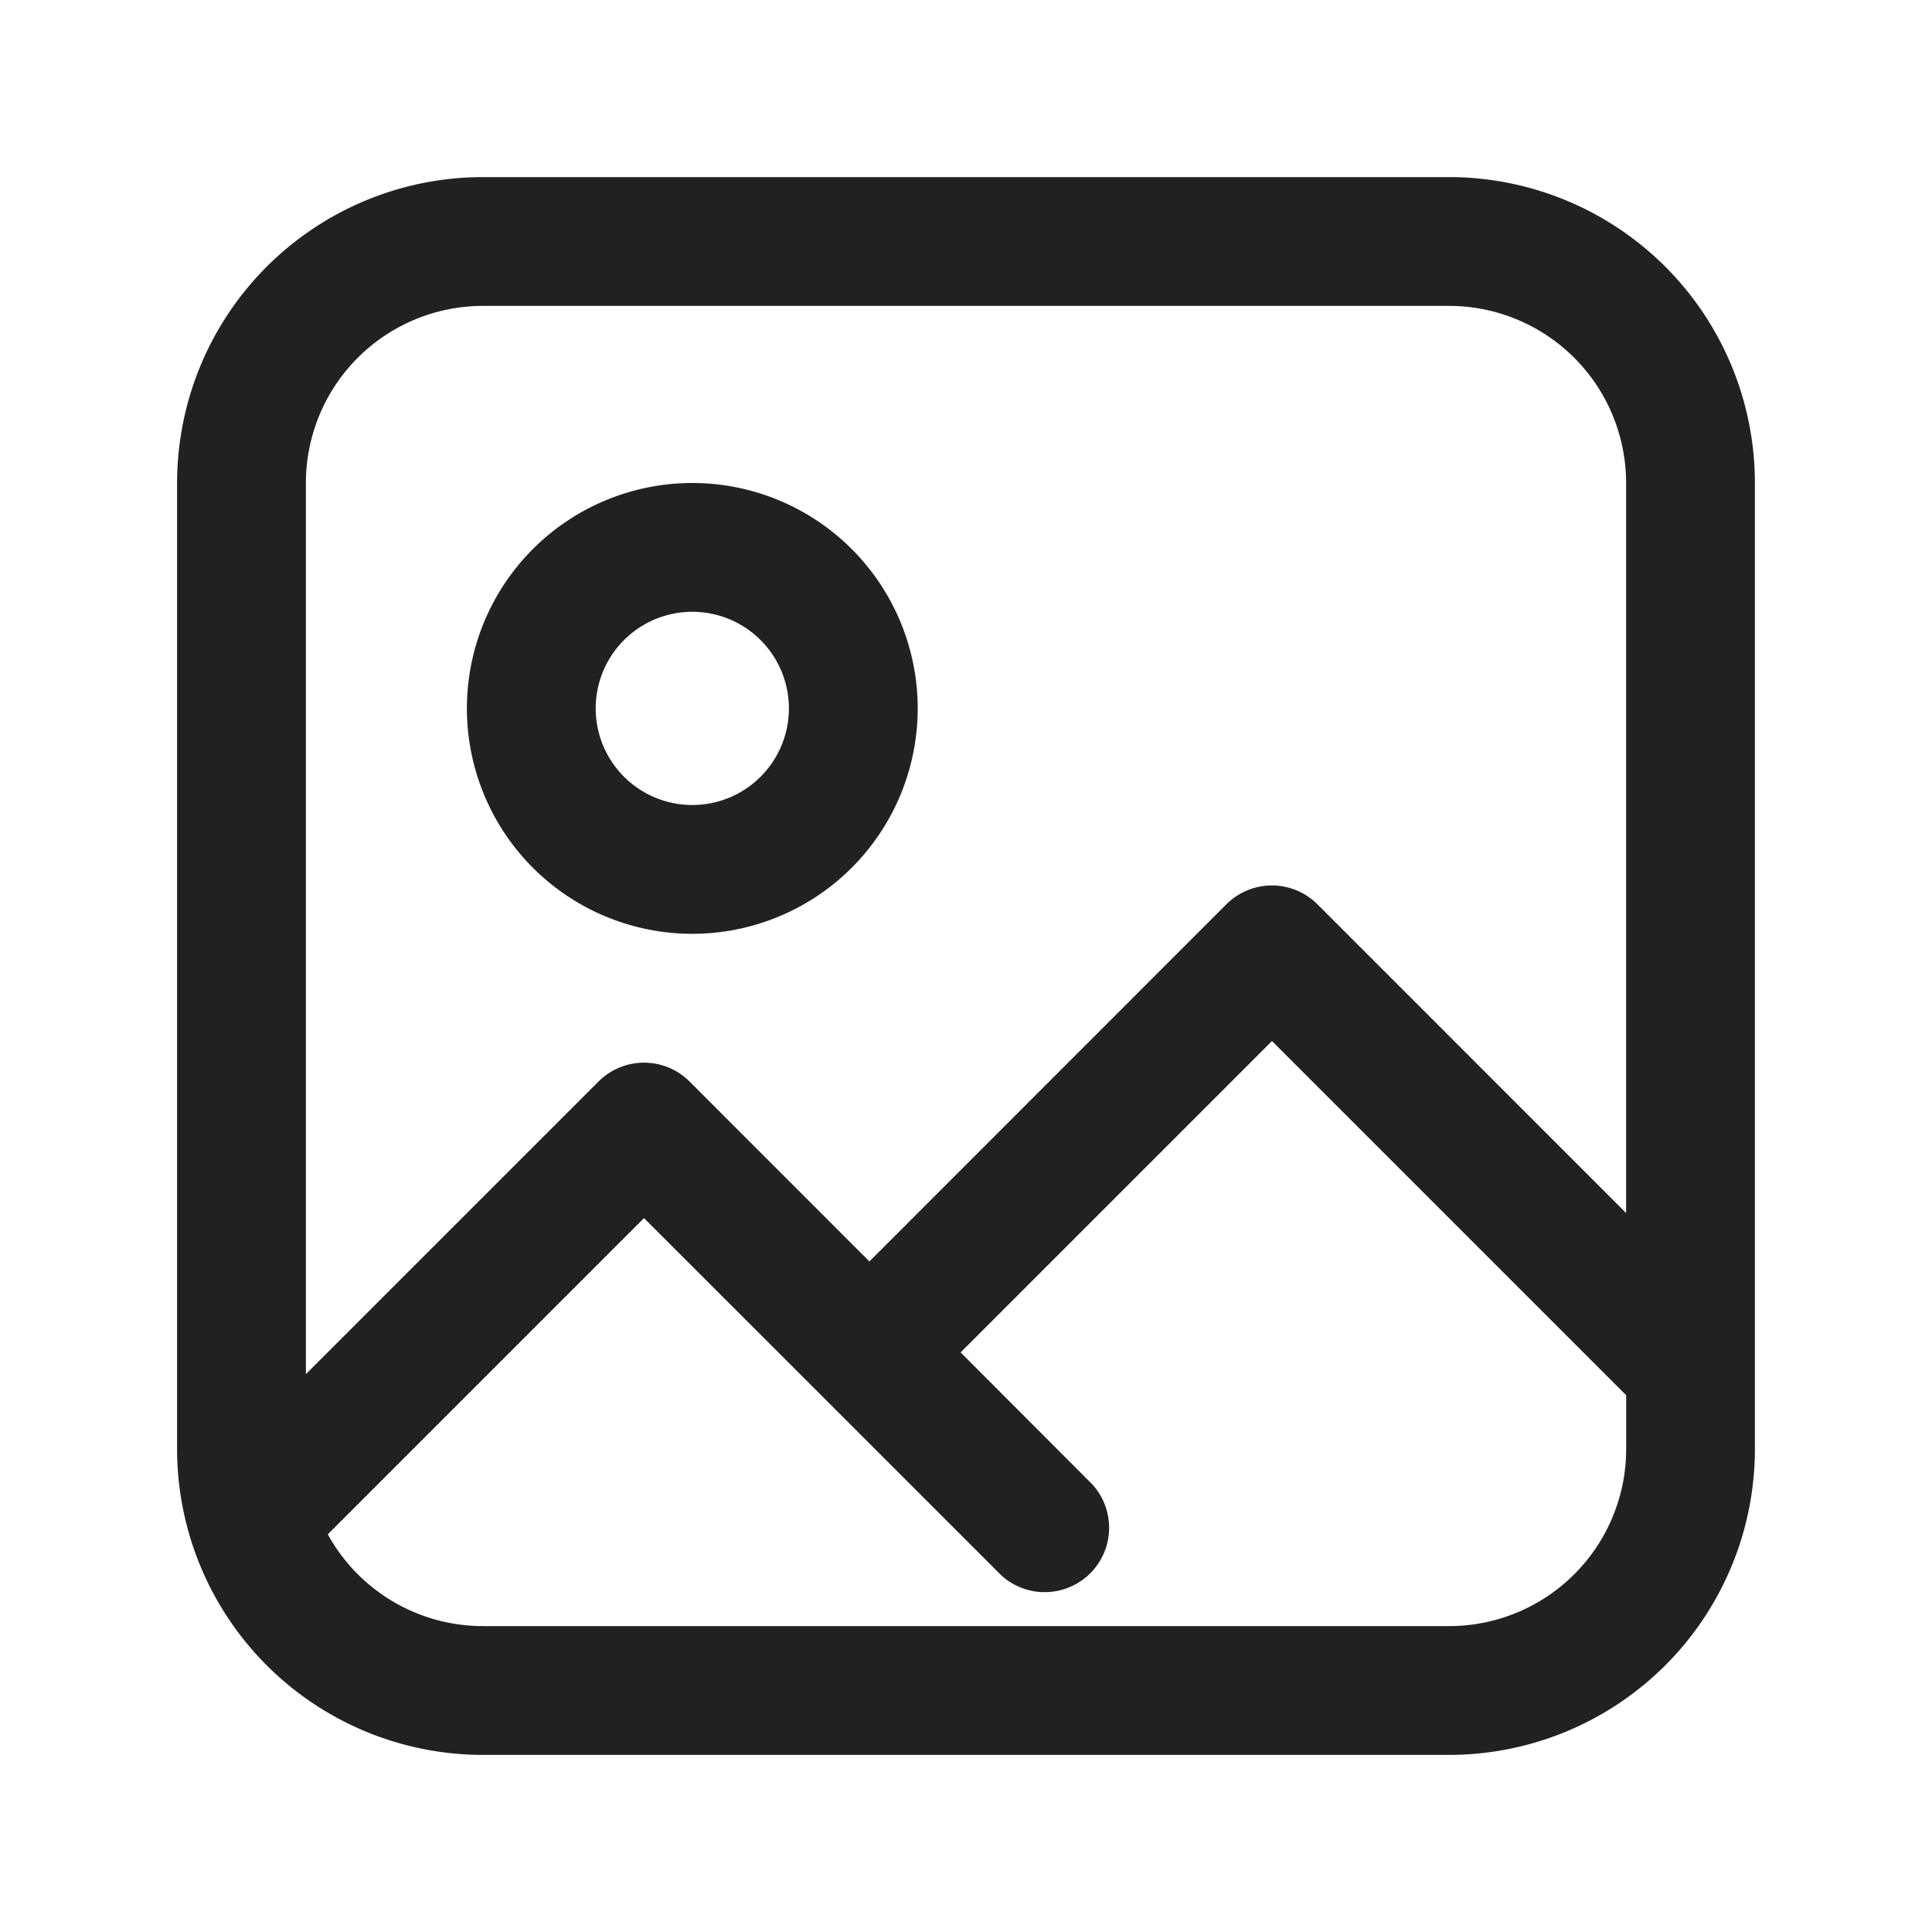 <svg xmlns="http://www.w3.org/2000/svg" width="24" height="24" fill="none"><g fill="#212124" fill-rule="evenodd" clip-rule="evenodd"><path d="M8.6 6a2.8 2.8 0 1 0 0 5.6 2.8 2.8 0 0 0 0-5.6ZM7.4 8.8a1.2 1.2 0 1 1 2.4 0 1.2 1.2 0 0 1-2.4 0Z"/><path d="M6 2.2A3.8 3.8 0 0 0 2.2 6v12A3.8 3.8 0 0 0 6 21.8h12a3.8 3.8 0 0 0 3.8-3.8V6A3.8 3.8 0 0 0 18 2.2H6ZM3.8 6A2.2 2.2 0 0 1 6 3.8h12A2.2 2.2 0 0 1 20.2 6v9.069l-3.834-3.835a.8.8 0 0 0-1.132 0L10.8 15.67l-2.234-2.235a.8.8 0 0 0-1.131 0L3.8 17.07V6Zm6.445 11.376 2.19 2.19a.8.8 0 0 0 1.13-1.131L11.933 16.8l3.868-3.868 4.4 4.4V18a2.2 2.2 0 0 1-2.2 2.2H6a2.2 2.2 0 0 1-1.928-1.14L8 15.132l2.224 2.223.01.01.01.011Z"/></g></svg>